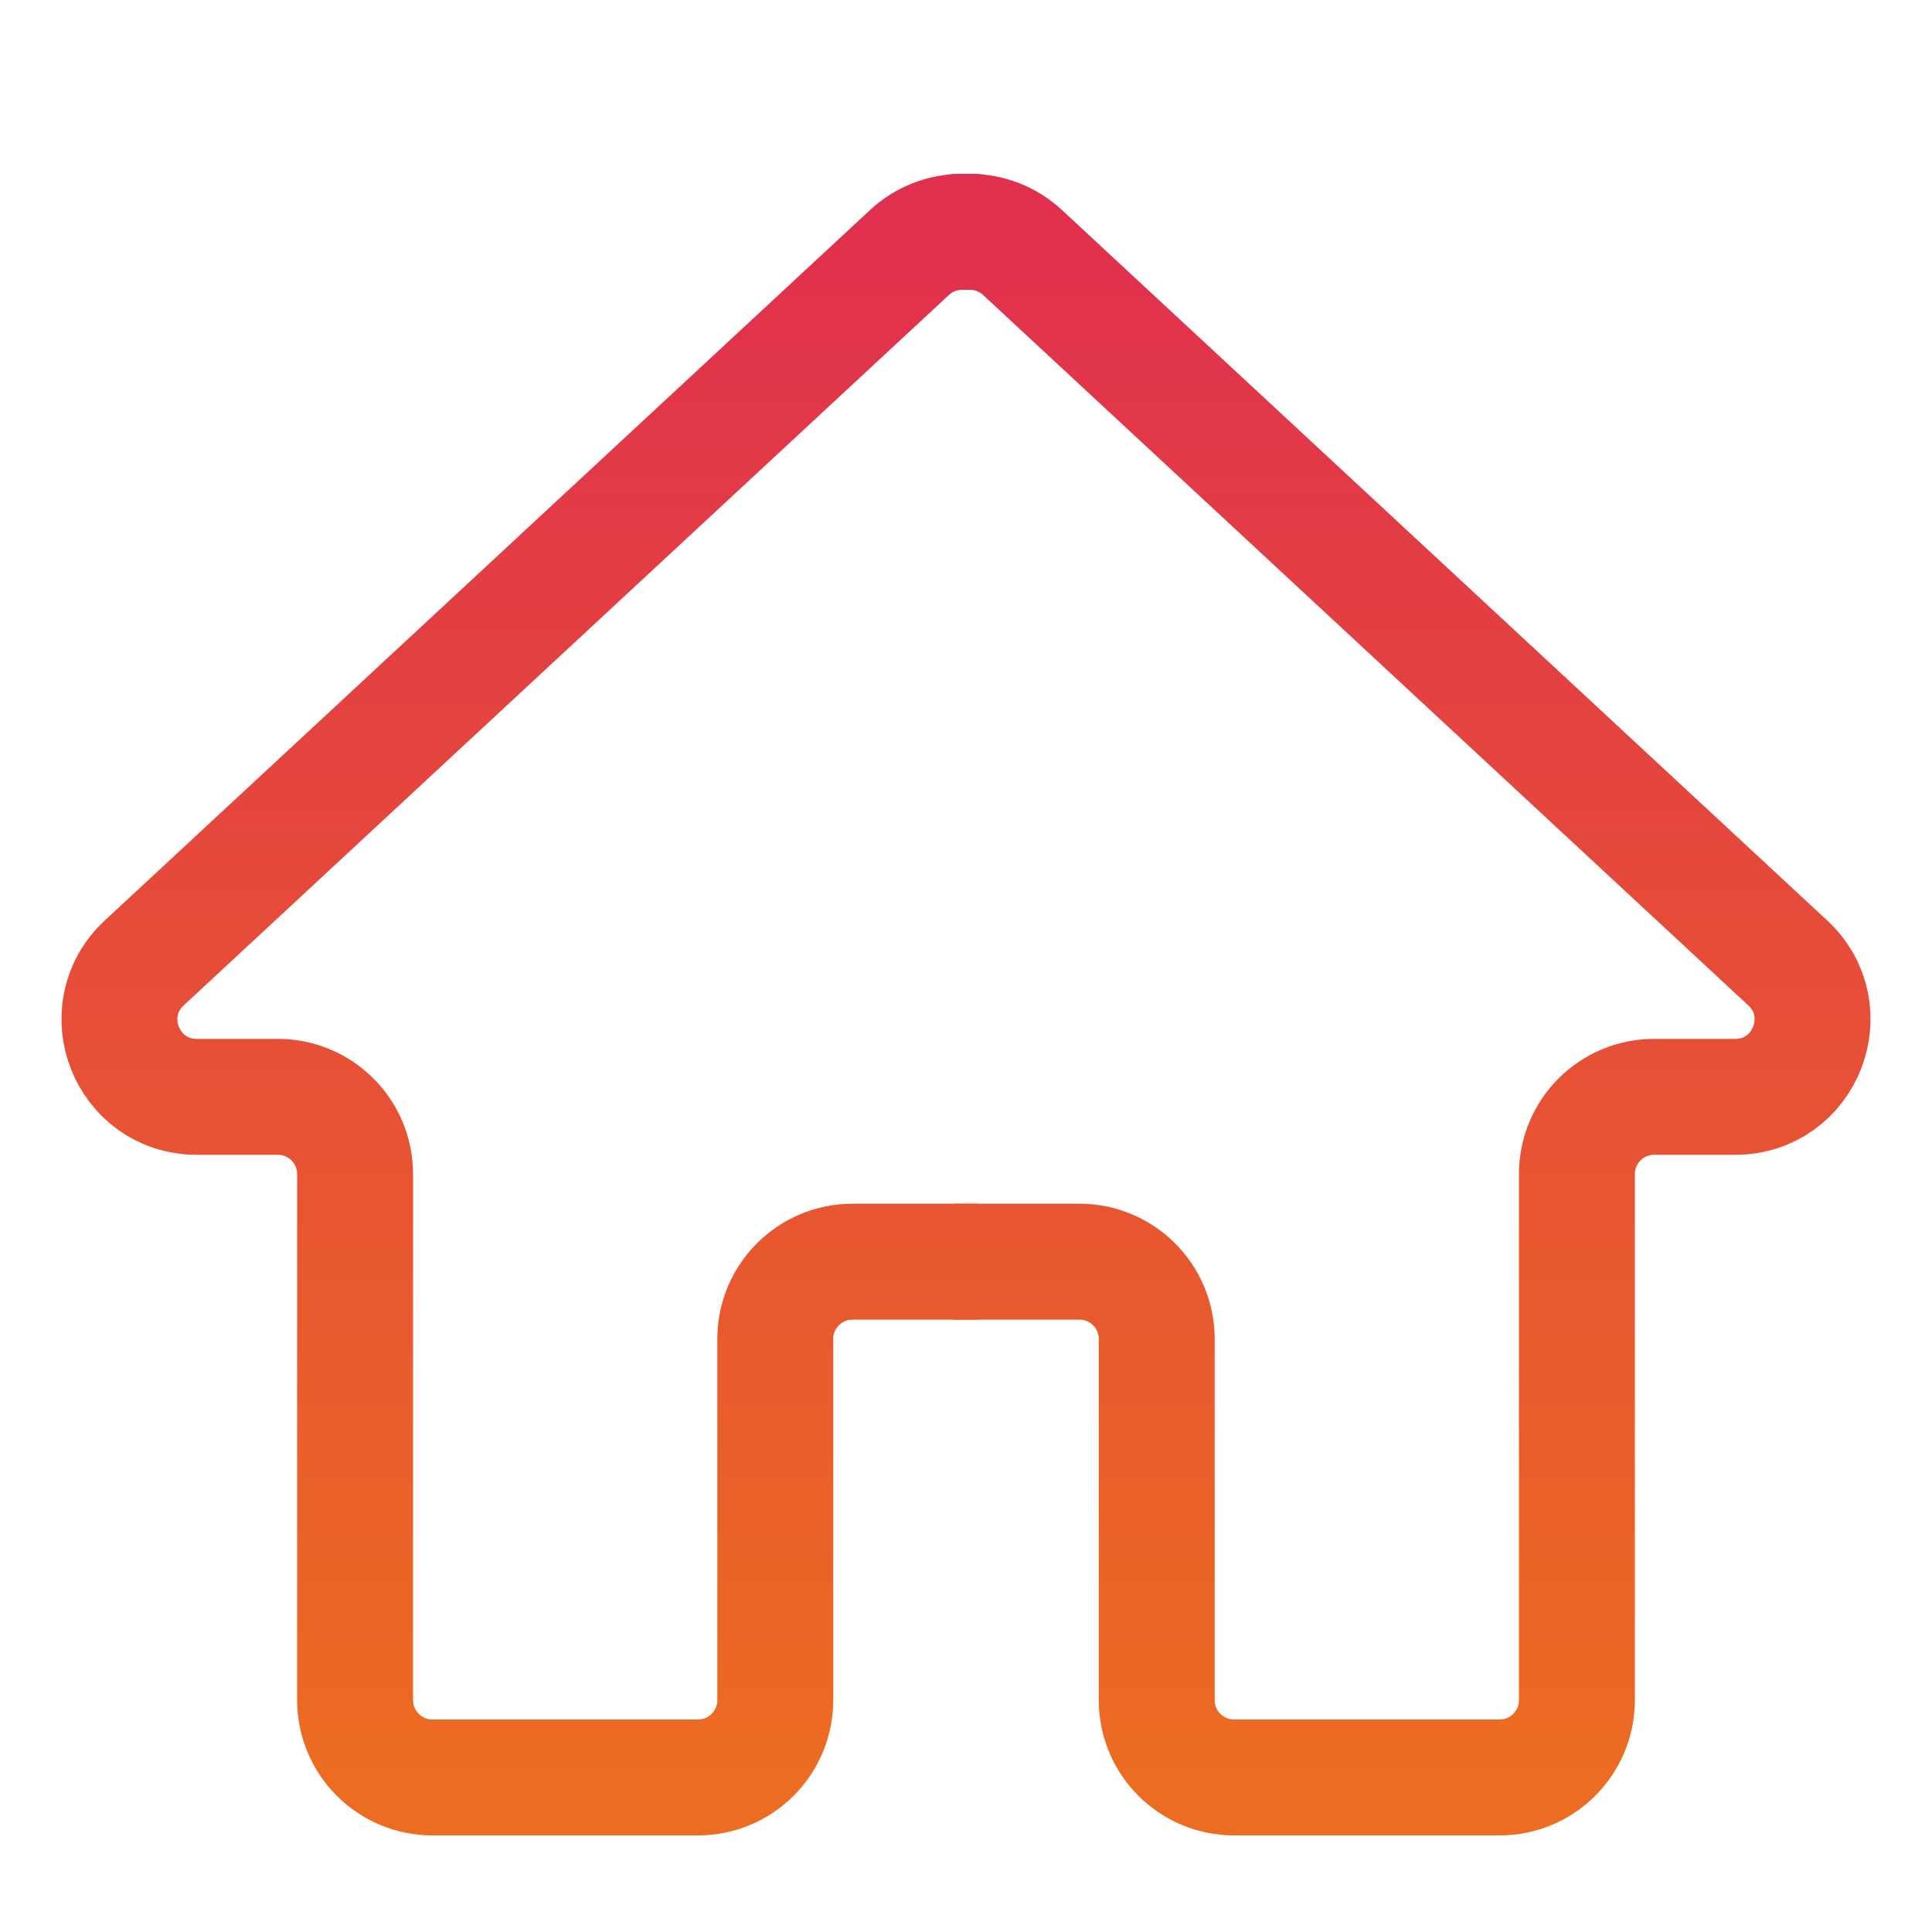 <svg width="25" height="25" viewBox="0 0 25 25" fill="none" xmlns="http://www.w3.org/2000/svg">
<path d="M12.602 16.326H11.032C10.48 16.326 10.032 16.774 10.032 17.326V22C10.032 22.552 9.584 23 9.032 23H5.595C5.043 23 4.595 22.552 4.595 22V15.193C4.595 14.64 4.147 14.193 3.595 14.193H2.547C1.638 14.193 1.201 13.078 1.867 12.46L11.769 3.267C11.954 3.095 12.197 3 12.449 3H12.602" stroke="url(#paint0_linear_294_494)" stroke-width="1.5" stroke-linecap="round" stroke-linejoin="round"/>
<path d="M12.398 16.326H13.968C14.52 16.326 14.968 16.774 14.968 17.326V22C14.968 22.552 15.416 23 15.968 23H19.405C19.957 23 20.405 22.552 20.405 22V15.193C20.405 14.64 20.852 14.193 21.405 14.193H22.453C23.362 14.193 23.799 13.078 23.133 12.46L13.231 3.267C13.046 3.095 12.803 3 12.551 3H12.398" stroke="url(#paint1_linear_294_494)" stroke-width="1.5" stroke-linecap="round" stroke-linejoin="round"/>
<defs>
<linearGradient id="paint0_linear_294_494" x1="6.301" y1="3" x2="6.301" y2="23" gradientUnits="userSpaceOnUse">
<stop stop-color="#E0304D"/>
<stop offset="1" stop-color="#EC6C21"/>
</linearGradient>
<linearGradient id="paint1_linear_294_494" x1="18.699" y1="3" x2="18.699" y2="23" gradientUnits="userSpaceOnUse">
<stop stop-color="#E0304D"/>
<stop offset="1" stop-color="#EC6C21"/>
</linearGradient>
</defs>
</svg>
